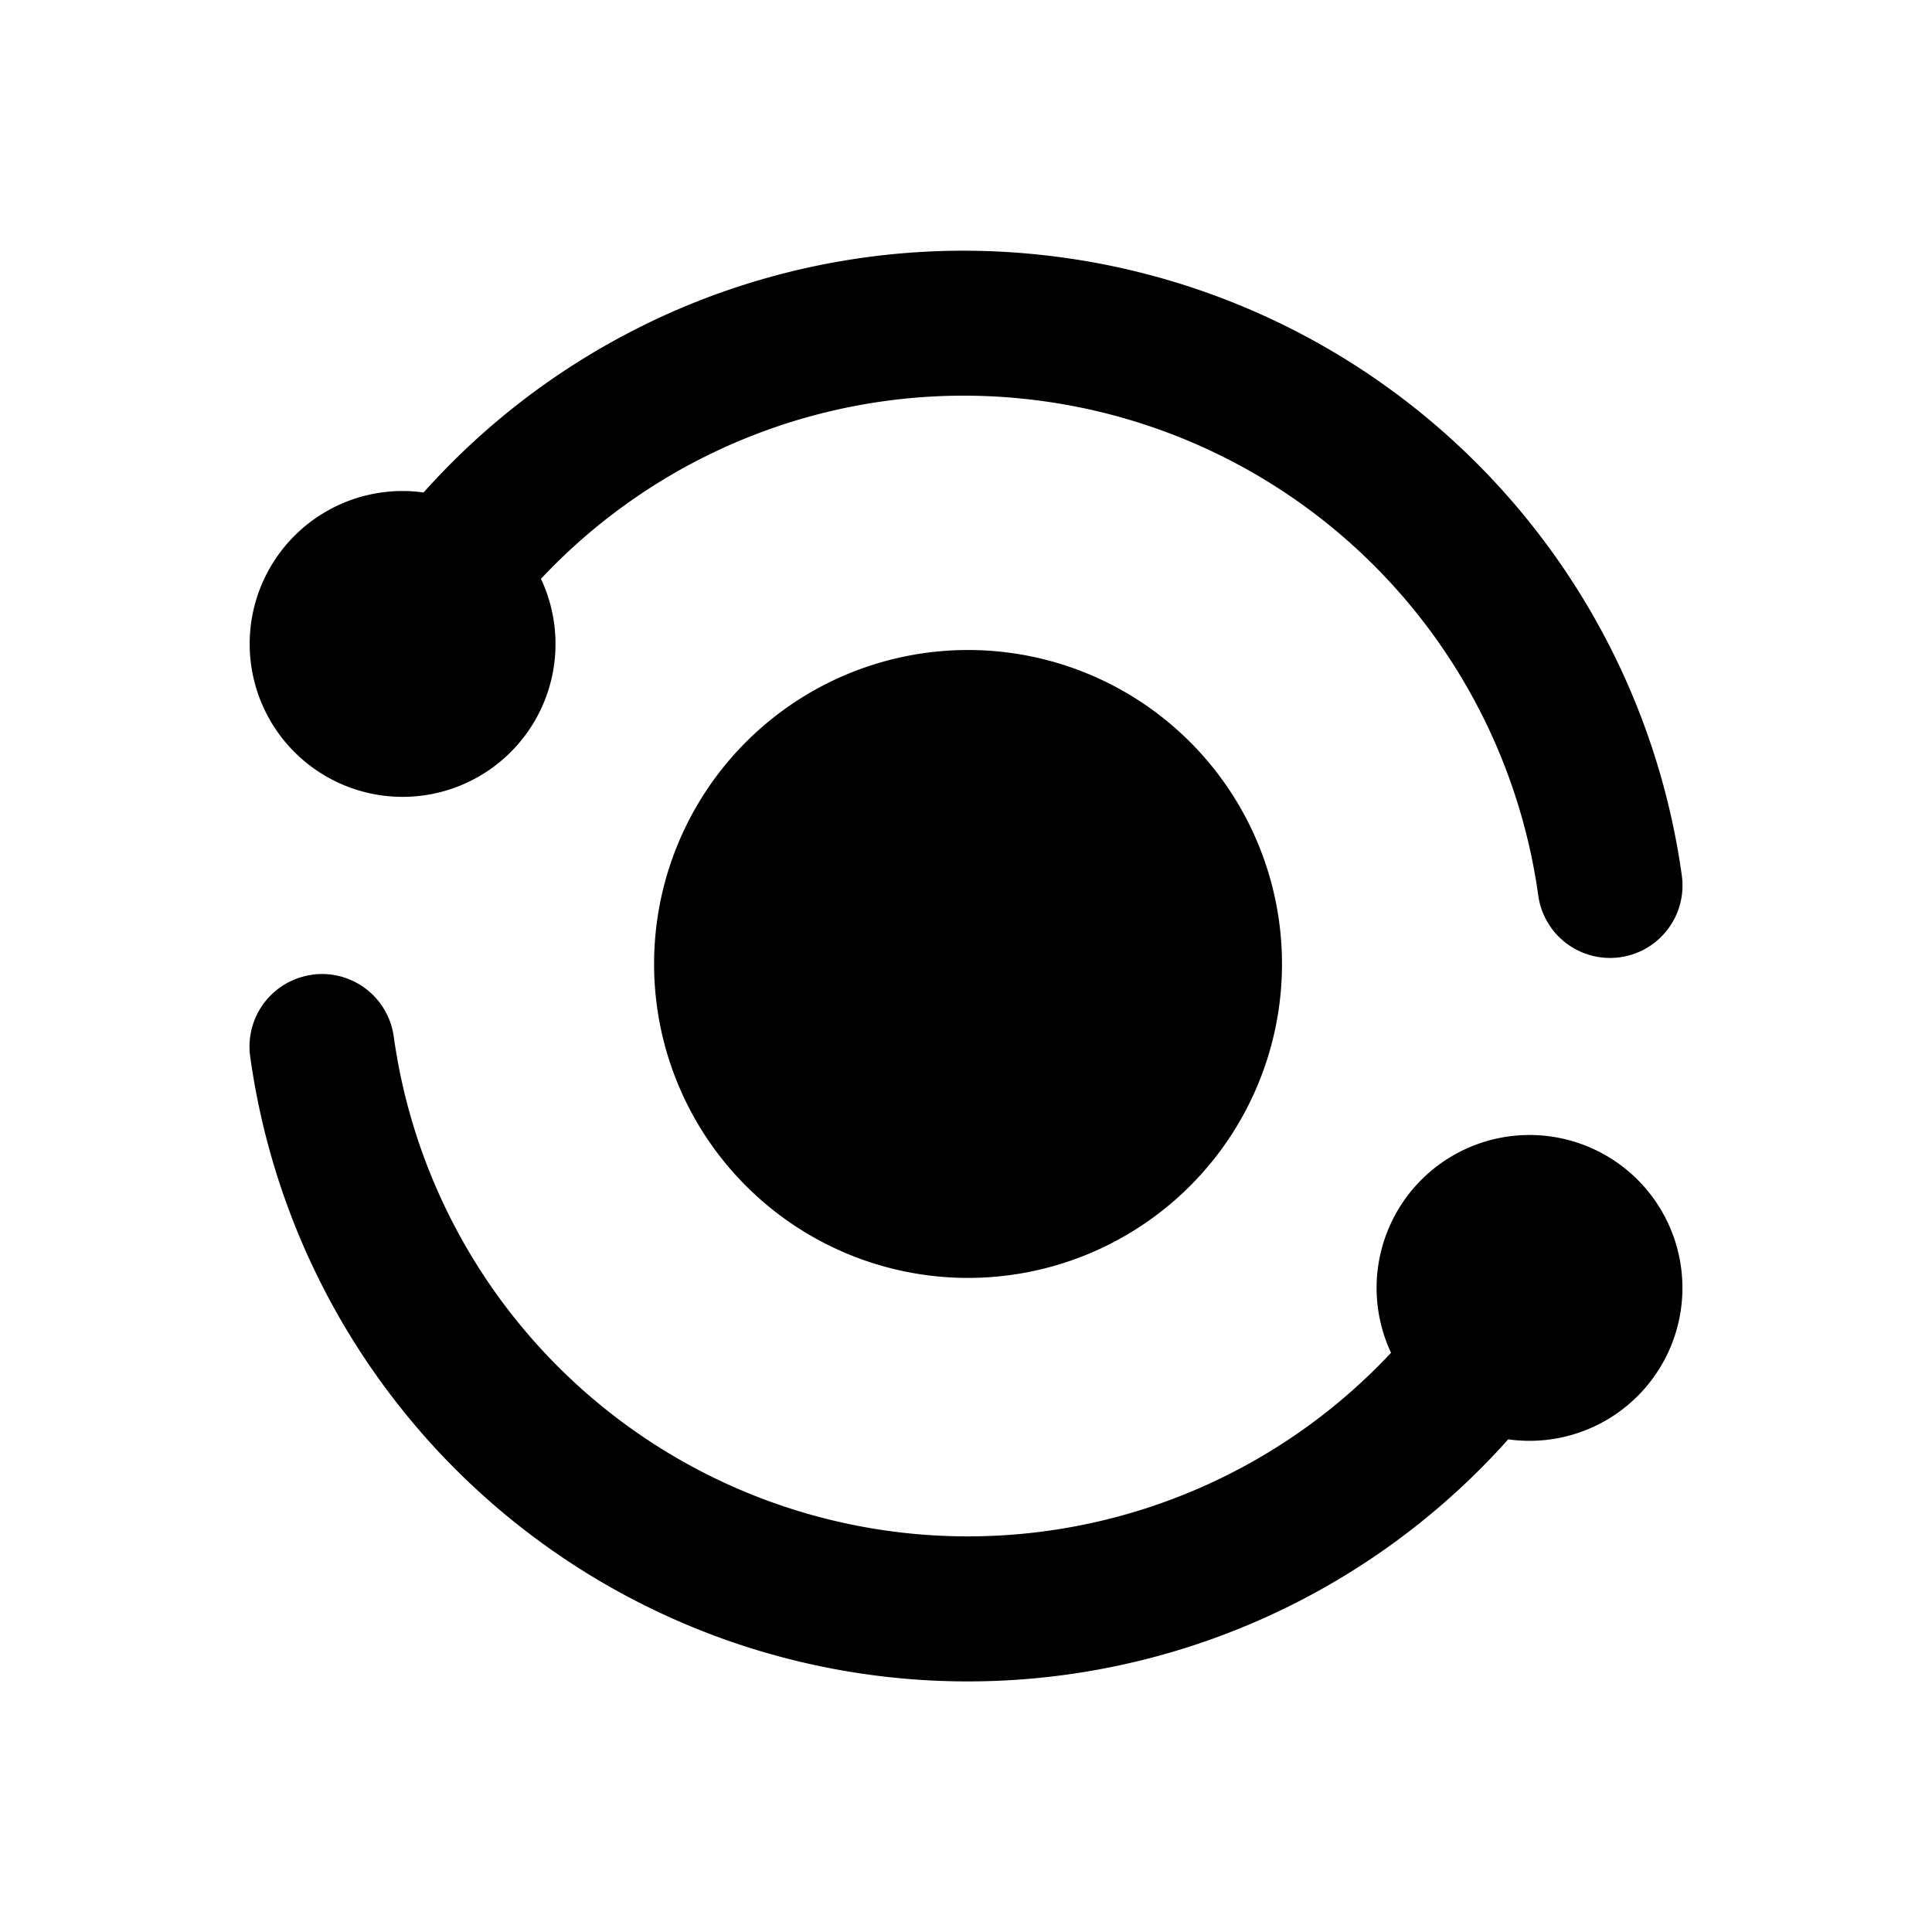<svg xmlns="http://www.w3.org/2000/svg" viewBox="0 0 20 20">
<path
        fill-rule="evenodd"
        d="M6.684 3.356a7.496 7.496 0 0 1 4.257-.698 7.5 7.5 0 0 1 6.469 6.405.75.75 0 1 1-1.486.207 6 6 0 0 0-5.175-5.124A5.998 5.998 0 0 0 5.6 5.992a1.583 1.583 0 1 1-1.215-.894 7.496 7.496 0 0 1 2.3-1.742Zm1.018 4.346a3.25 3.25 0 1 1 4.596 4.596 3.25 3.25 0 0 1-4.596-4.596ZM3.23 10.09a.75.75 0 0 1 .846.64A6 6 0 0 0 14.4 14.004a1.583 1.583 0 1 1 1.213.896A7.499 7.499 0 0 1 2.59 10.937a.75.75 0 0 1 .64-.846Z"
        clip-rule="evenodd"
      />
</svg>
